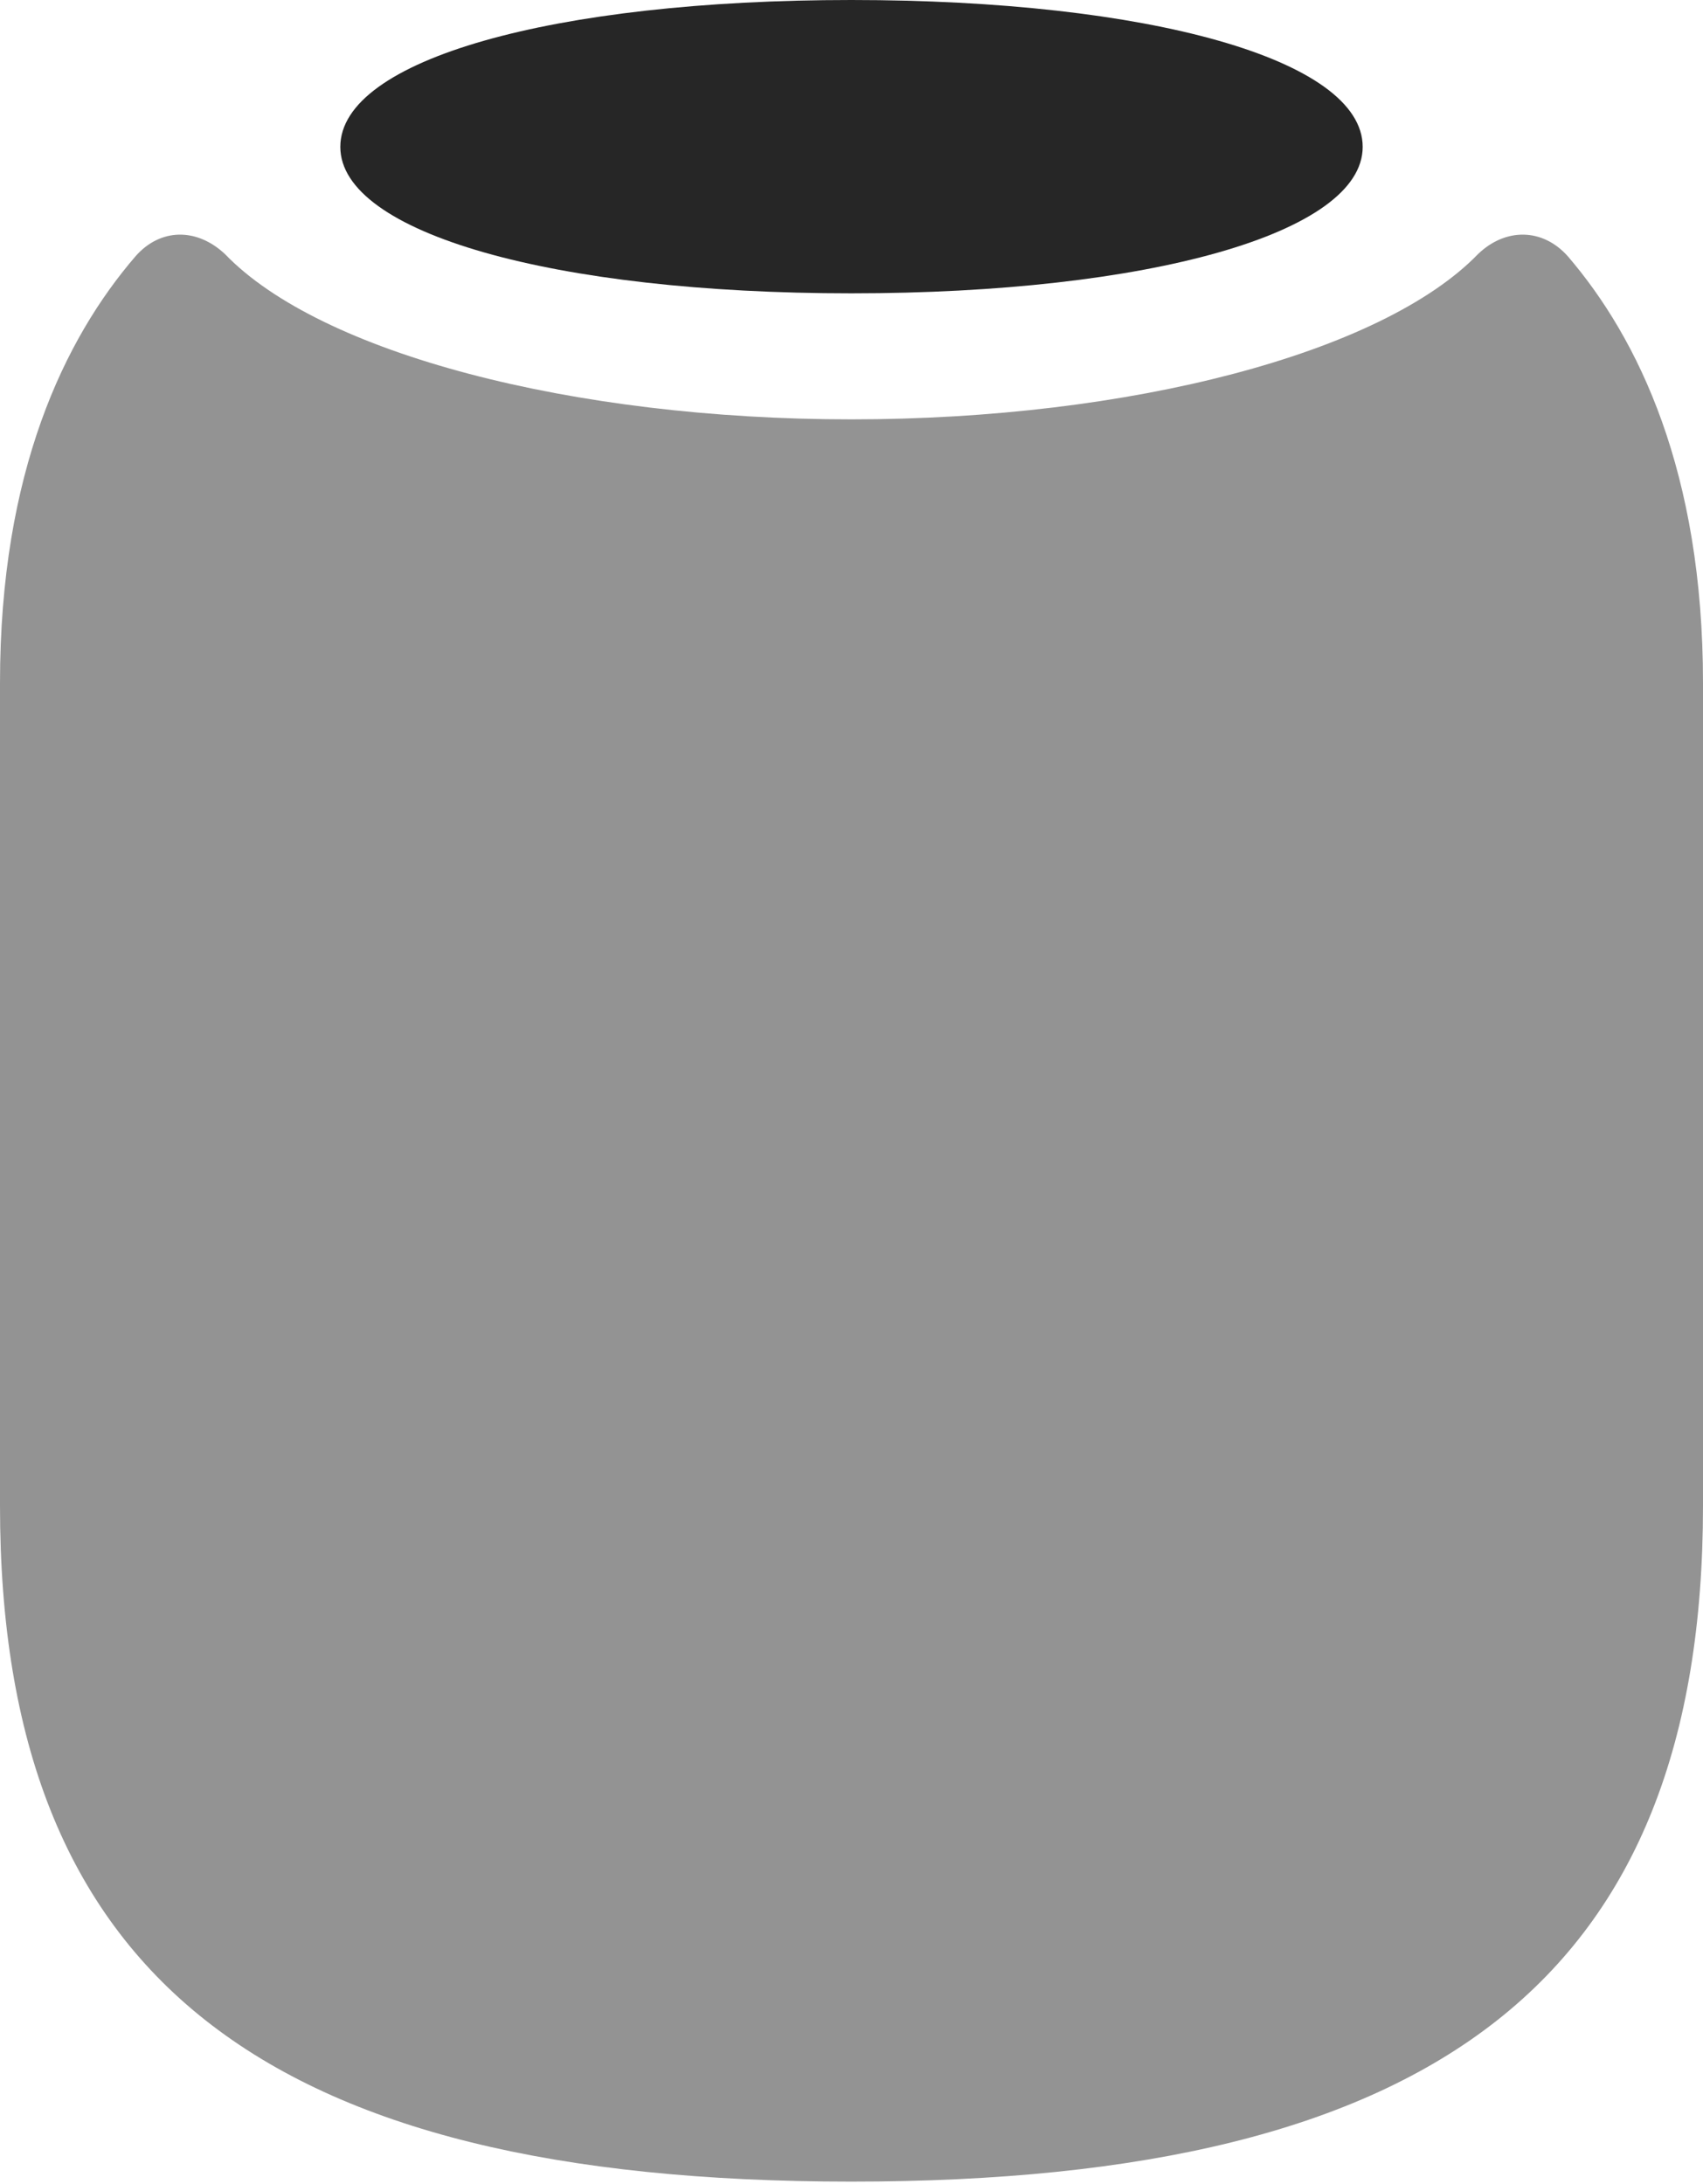 <?xml version="1.0" encoding="UTF-8"?>
<!--Generator: Apple Native CoreSVG 232.5-->
<!DOCTYPE svg
PUBLIC "-//W3C//DTD SVG 1.1//EN"
       "http://www.w3.org/Graphics/SVG/1.1/DTD/svg11.dtd">
<svg version="1.1" xmlns="http://www.w3.org/2000/svg" xmlns:xlink="http://www.w3.org/1999/xlink" width="76.899" height="98.609">
 <g>
  <rect height="98.609" opacity="0" width="76.899" x="0" y="0"/>
  <path d="M38.44 98.507C64.936 98.507 76.899 89.254 76.899 67.992L76.899 30.834C76.899 21.321 73.991 15.301 70.796 11.573C69.655 10.29 67.978 10.283 66.743 11.47C62.404 15.95 51.026 18.936 38.44 18.936C25.84 18.936 14.462 15.95 10.156 11.47C8.888 10.283 7.245 10.29 6.118 11.573C2.909 15.301 0 21.321 0 30.834L0 67.992C0 89.254 11.93 98.507 38.44 98.507Z" fill="#000000" fill-opacity="0.425"/>
  <path d="M38.44 13.245C51.864 13.245 61.532 10.526 61.532 6.632C61.532 2.686 51.864 0 38.44 0C25.002 0 15.367 2.686 15.367 6.632C15.367 10.526 25.002 13.245 38.44 13.245Z" fill="#000000" fill-opacity="0.85"/>
 </g>
</svg>

